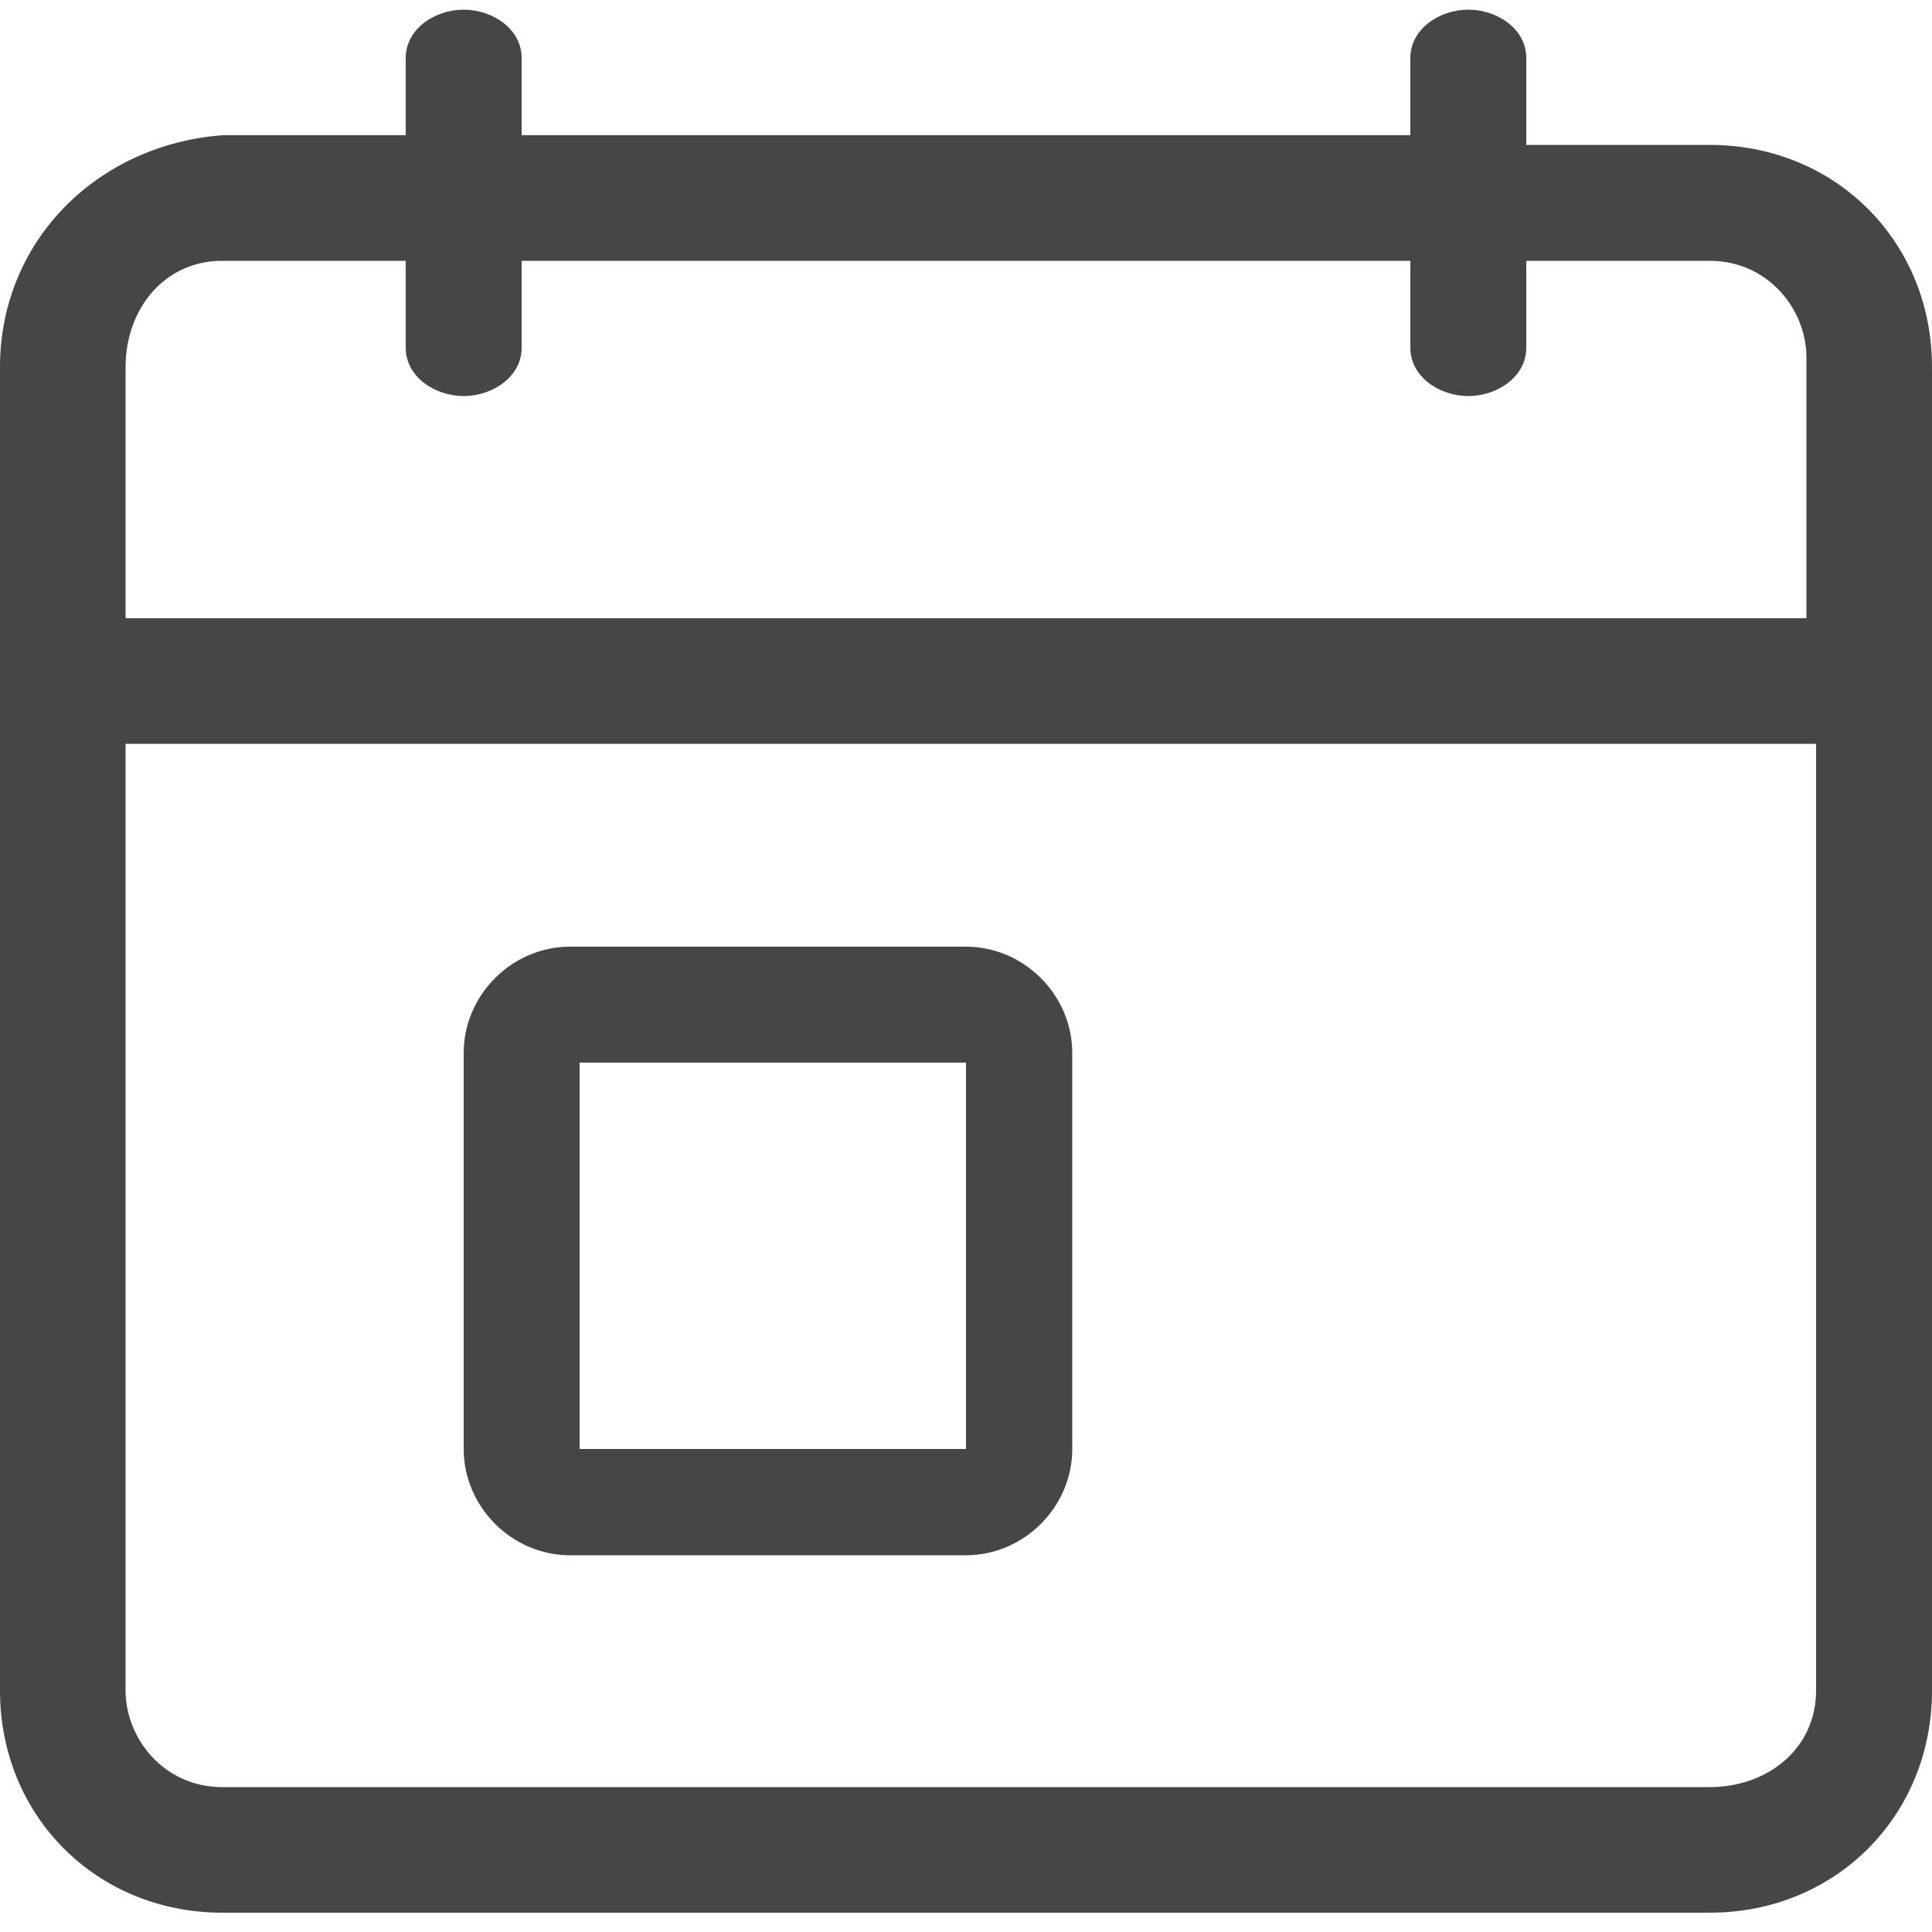 <?xml version="1.0" encoding="utf-8"?>
<!-- Generator: Adobe Illustrator 23.0.0, SVG Export Plug-In . SVG Version: 6.00 Build 0)  -->
<svg version="1.1" id="Layer_1" xmlns="http://www.w3.org/2000/svg" xmlns:xlink="http://www.w3.org/1999/xlink" x="0px" y="0px"
	 viewBox="0 0 20 20" style="enable-background:new 0 0 20 20;" xml:space="preserve">
<style type="text/css">
	.st0{fill:#454646;}
</style>
<g>
	<path class="st0" d="M17.7,1.5h-1.9V0.6c0-0.3-0.3-0.5-0.6-0.5c-0.3,0-0.6,0.2-0.6,0.5v0.8H5.4V0.6c0-0.3-0.3-0.5-0.6-0.5
		c-0.3,0-0.6,0.2-0.6,0.5v0.8H2.3C1,1.5,0,2.5,0,3.8v13.7c0,1.3,1,2.3,2.3,2.3h15.4c1.3,0,2.3-1,2.3-2.3V3.8C20,2.5,19,1.5,17.7,1.5
		z M2.3,2.7h1.9v0.9c0,0.3,0.3,0.5,0.6,0.5c0.3,0,0.6-0.2,0.6-0.5V2.7h9.2v0.9c0,0.3,0.3,0.5,0.6,0.5c0.3,0,0.6-0.2,0.6-0.5V2.7h1.9
		c0.6,0,1,0.5,1,1v2.7H1.3V3.8C1.3,3.2,1.7,2.7,2.3,2.7z M17.7,18.5H2.3c-0.6,0-1-0.5-1-1V7.7h17.5v9.8
		C18.8,18.1,18.3,18.5,17.7,18.5z"/>
	<path class="st0" d="M10,9.8H5.9c-0.6,0-1.1,0.5-1.1,1.1V15c0,0.6,0.5,1.1,1.1,1.1H10c0.6,0,1.1-0.5,1.1-1.1v-4.1
		C11.1,10.3,10.6,9.8,10,9.8z M10,15H6v-4h4V15z"/>
</g>
</svg>
